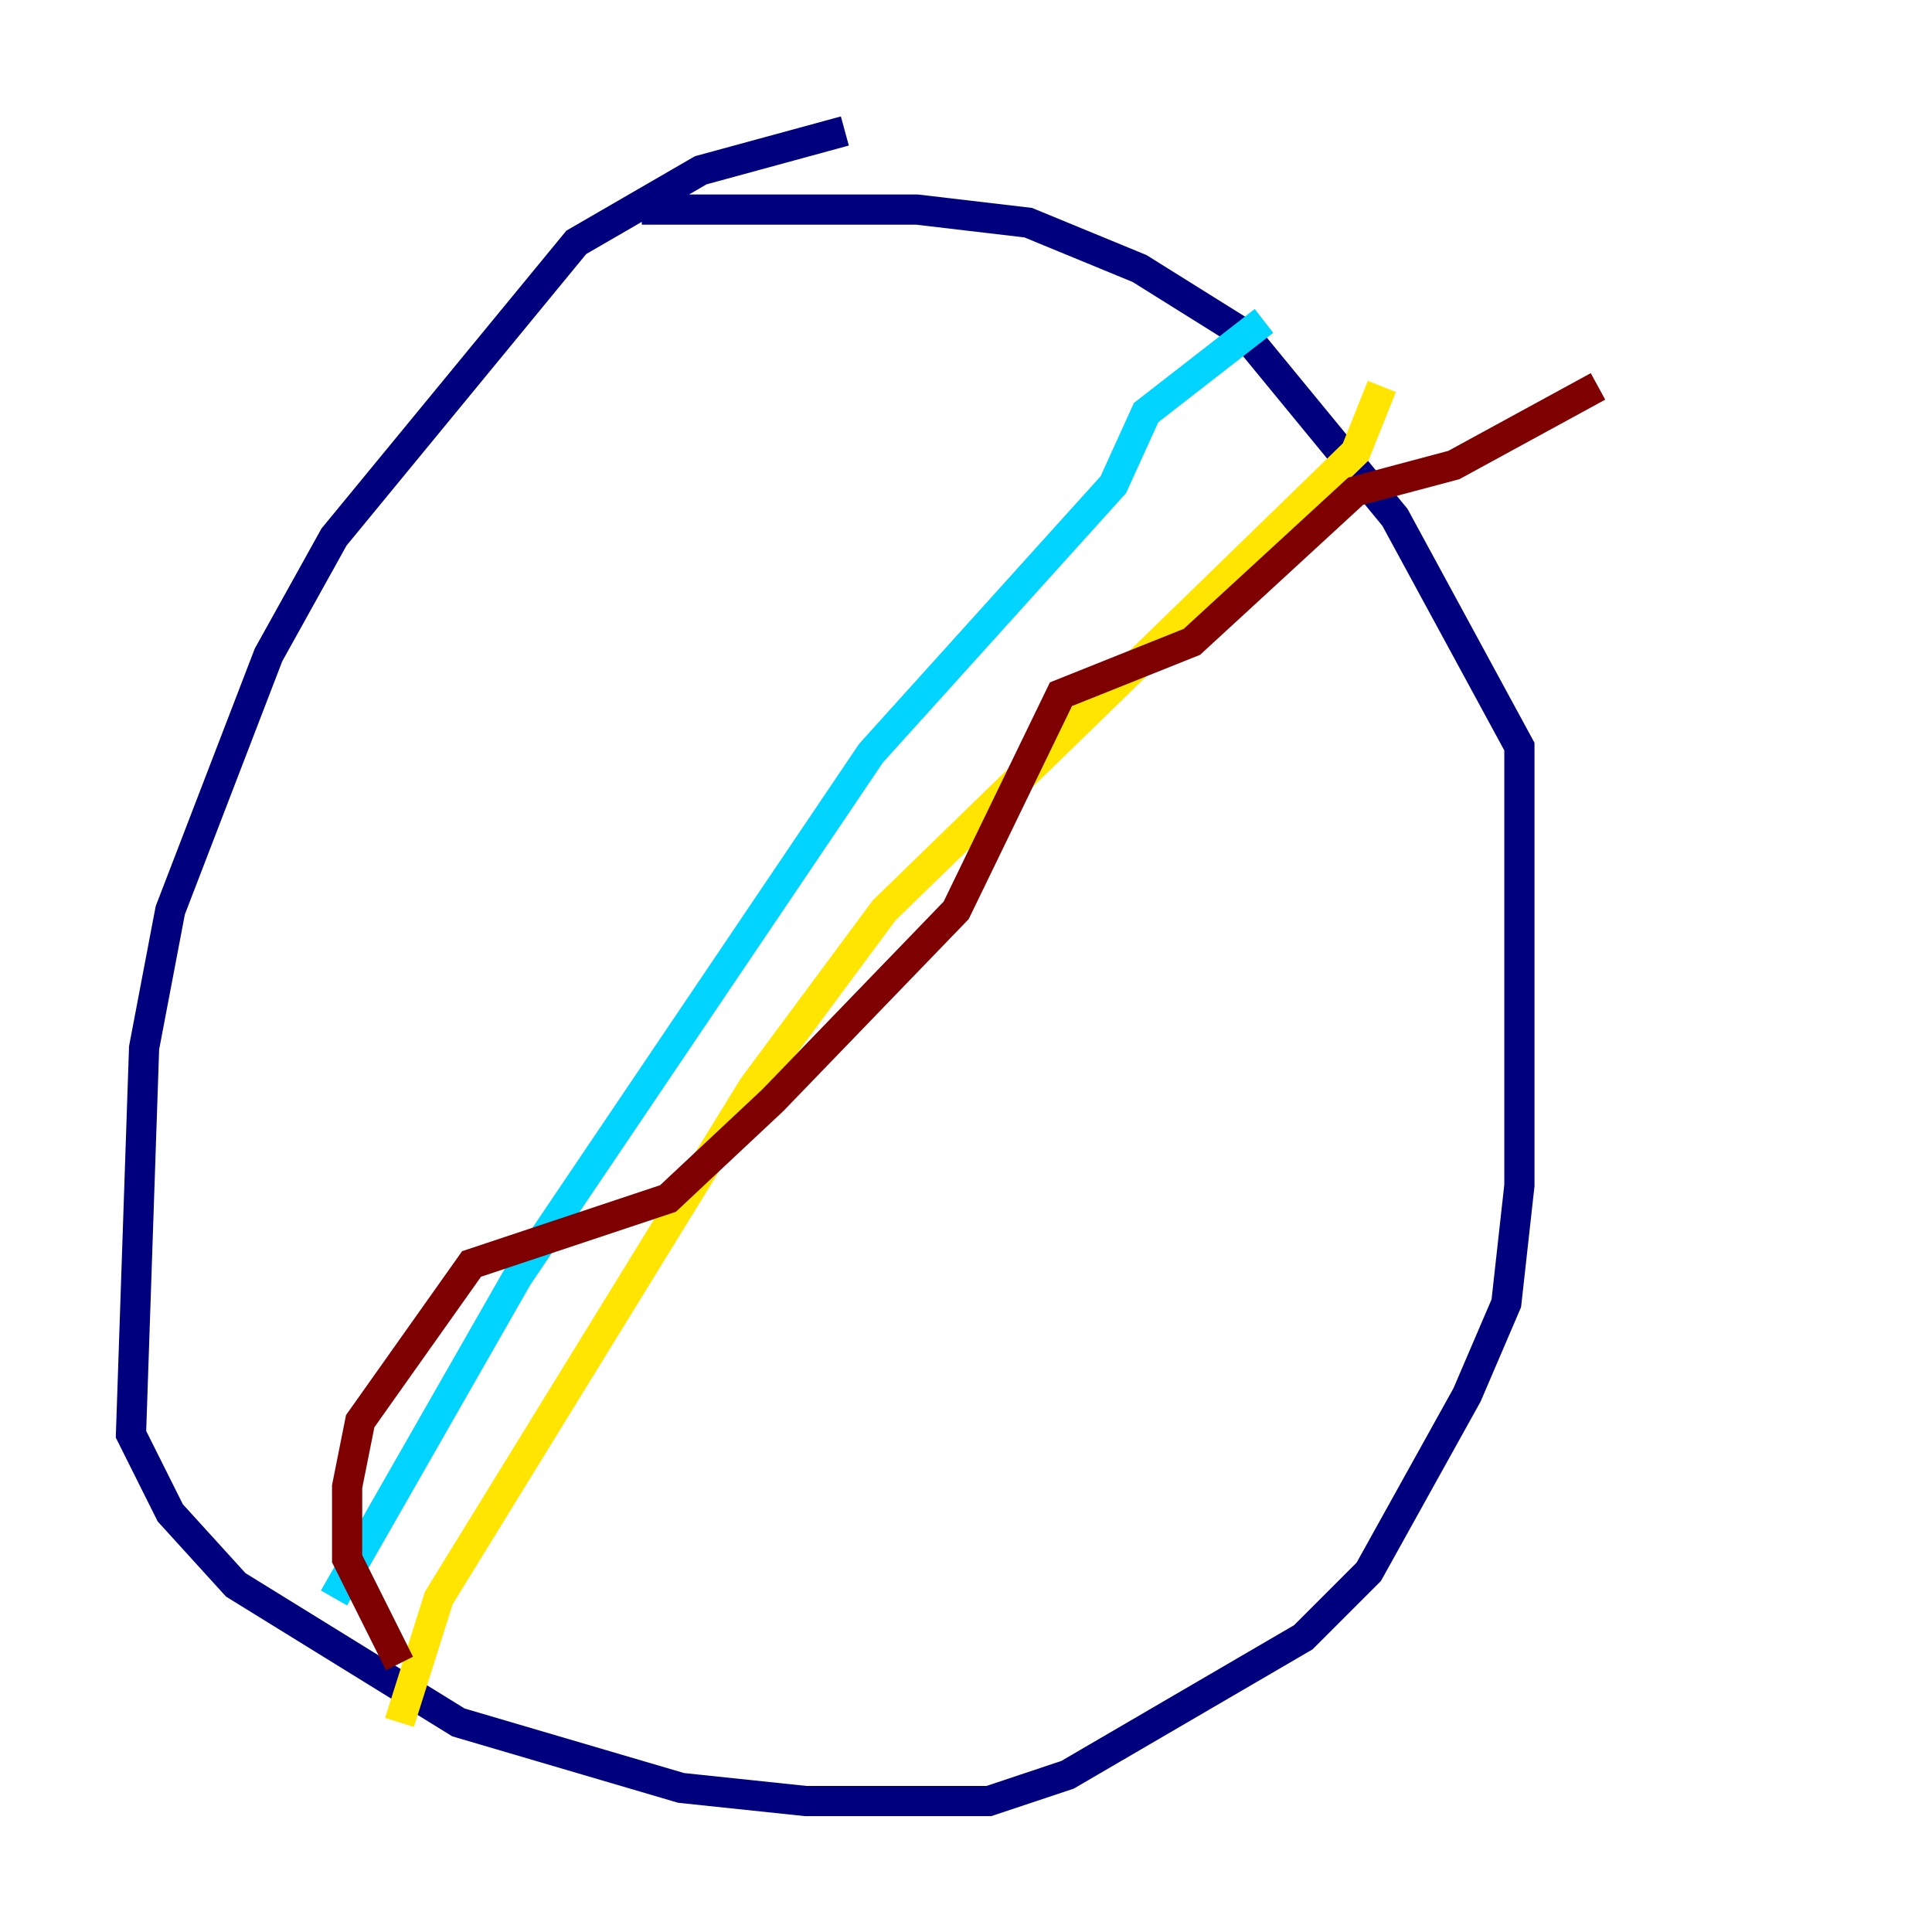 <?xml version="1.0" encoding="utf-8" ?>
<svg baseProfile="tiny" height="128" version="1.2" viewBox="0,0,128,128" width="128" xmlns="http://www.w3.org/2000/svg" xmlns:ev="http://www.w3.org/2001/xml-events" xmlns:xlink="http://www.w3.org/1999/xlink"><defs /><polyline fill="none" points="55.973,8.678 46.427,11.281 38.183,16.054 22.129,35.58 17.79,43.39 11.281,60.312 9.546,69.424 8.678,95.024 11.281,100.231 15.62,105.003 30.373,114.115 45.125,118.454 53.37,119.322 65.519,119.322 70.725,117.586 86.346,108.475 90.685,104.136 97.193,92.42 99.797,86.346 100.664,78.536 100.664,49.464 92.42,34.278 82.441,22.129 75.498,17.79 68.122,14.752 60.746,13.885 42.522,13.885" stroke="#00007f" stroke-width="2" /><polyline fill="none" points="83.742,21.261 75.932,27.336 73.763,32.108 57.709,49.898 34.278,84.61 22.129,105.871" stroke="#00d4ff" stroke-width="2" /><polyline fill="none" points="91.552,25.6 89.817,29.939 58.576,60.312 49.898,72.027 29.071,105.871 26.468,114.115" stroke="#ffe500" stroke-width="2" /><polyline fill="none" points="26.468,110.21 22.997,103.268 22.997,98.495 23.864,94.156 31.241,83.742 44.258,79.403 51.2,72.895 63.349,60.312 70.291,45.993 78.969,42.522 89.817,32.542 96.325,30.807 105.871,25.6" stroke="#7f0000" stroke-width="2" /></svg>